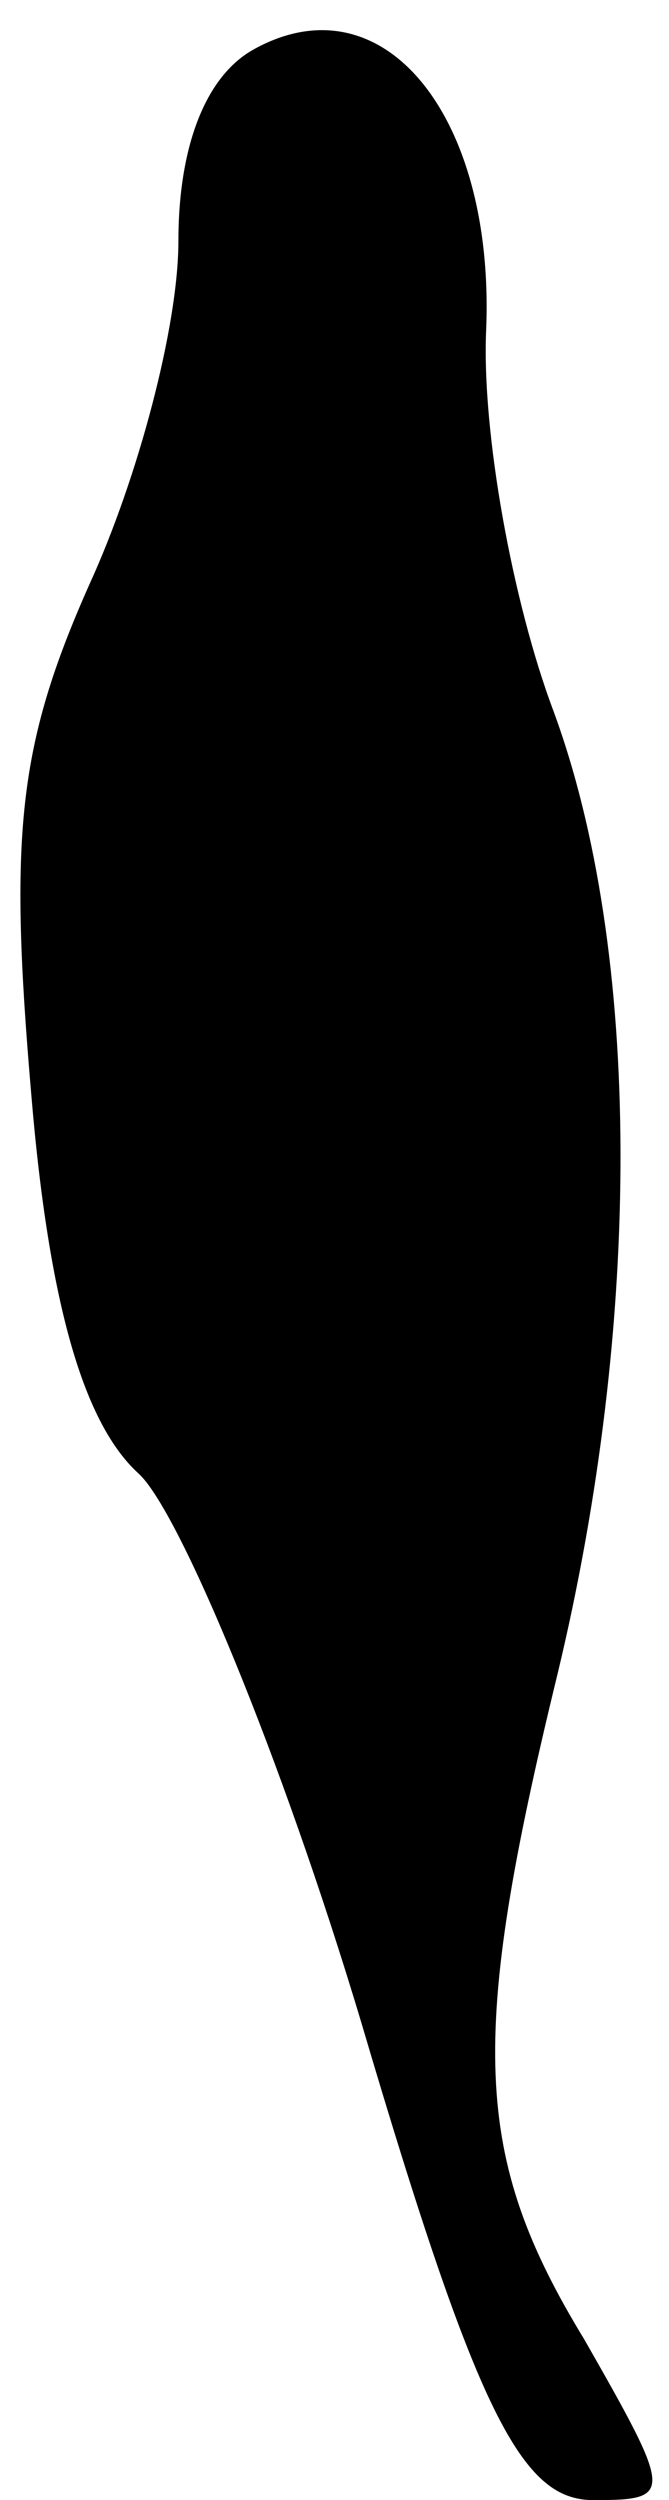 <?xml version="1.0" standalone="no"?>
<!DOCTYPE svg PUBLIC "-//W3C//DTD SVG 20010904//EN"
 "http://www.w3.org/TR/2001/REC-SVG-20010904/DTD/svg10.dtd">
<svg version="1.0" xmlns="http://www.w3.org/2000/svg"
 width="15pt" height="56pt" viewBox="0 0 15 56"
 preserveAspectRatio="xMidYMid meet">
<g transform="translate(0,56) scale(0.1,-0.1)"
fill="#000000" stroke="none">
<path fill="#000000" stroke="none" d="M57 549 c-11 -6 -17 -22 -17 -43 0 -19
-9 -53 -20 -77 -16 -36 -18 -56 -13 -114 4 -48 12 -74 24 -85 9 -8 32 -63 50
-123 26 -88 36 -107 52 -107 18 0 18 1 -2 36 -25 41 -26 67 -6 149 19 79 19
162 -1 216 -9 24 -16 62 -15 85 2 48 -23 79 -52 63z"/>
</g>
</svg>
